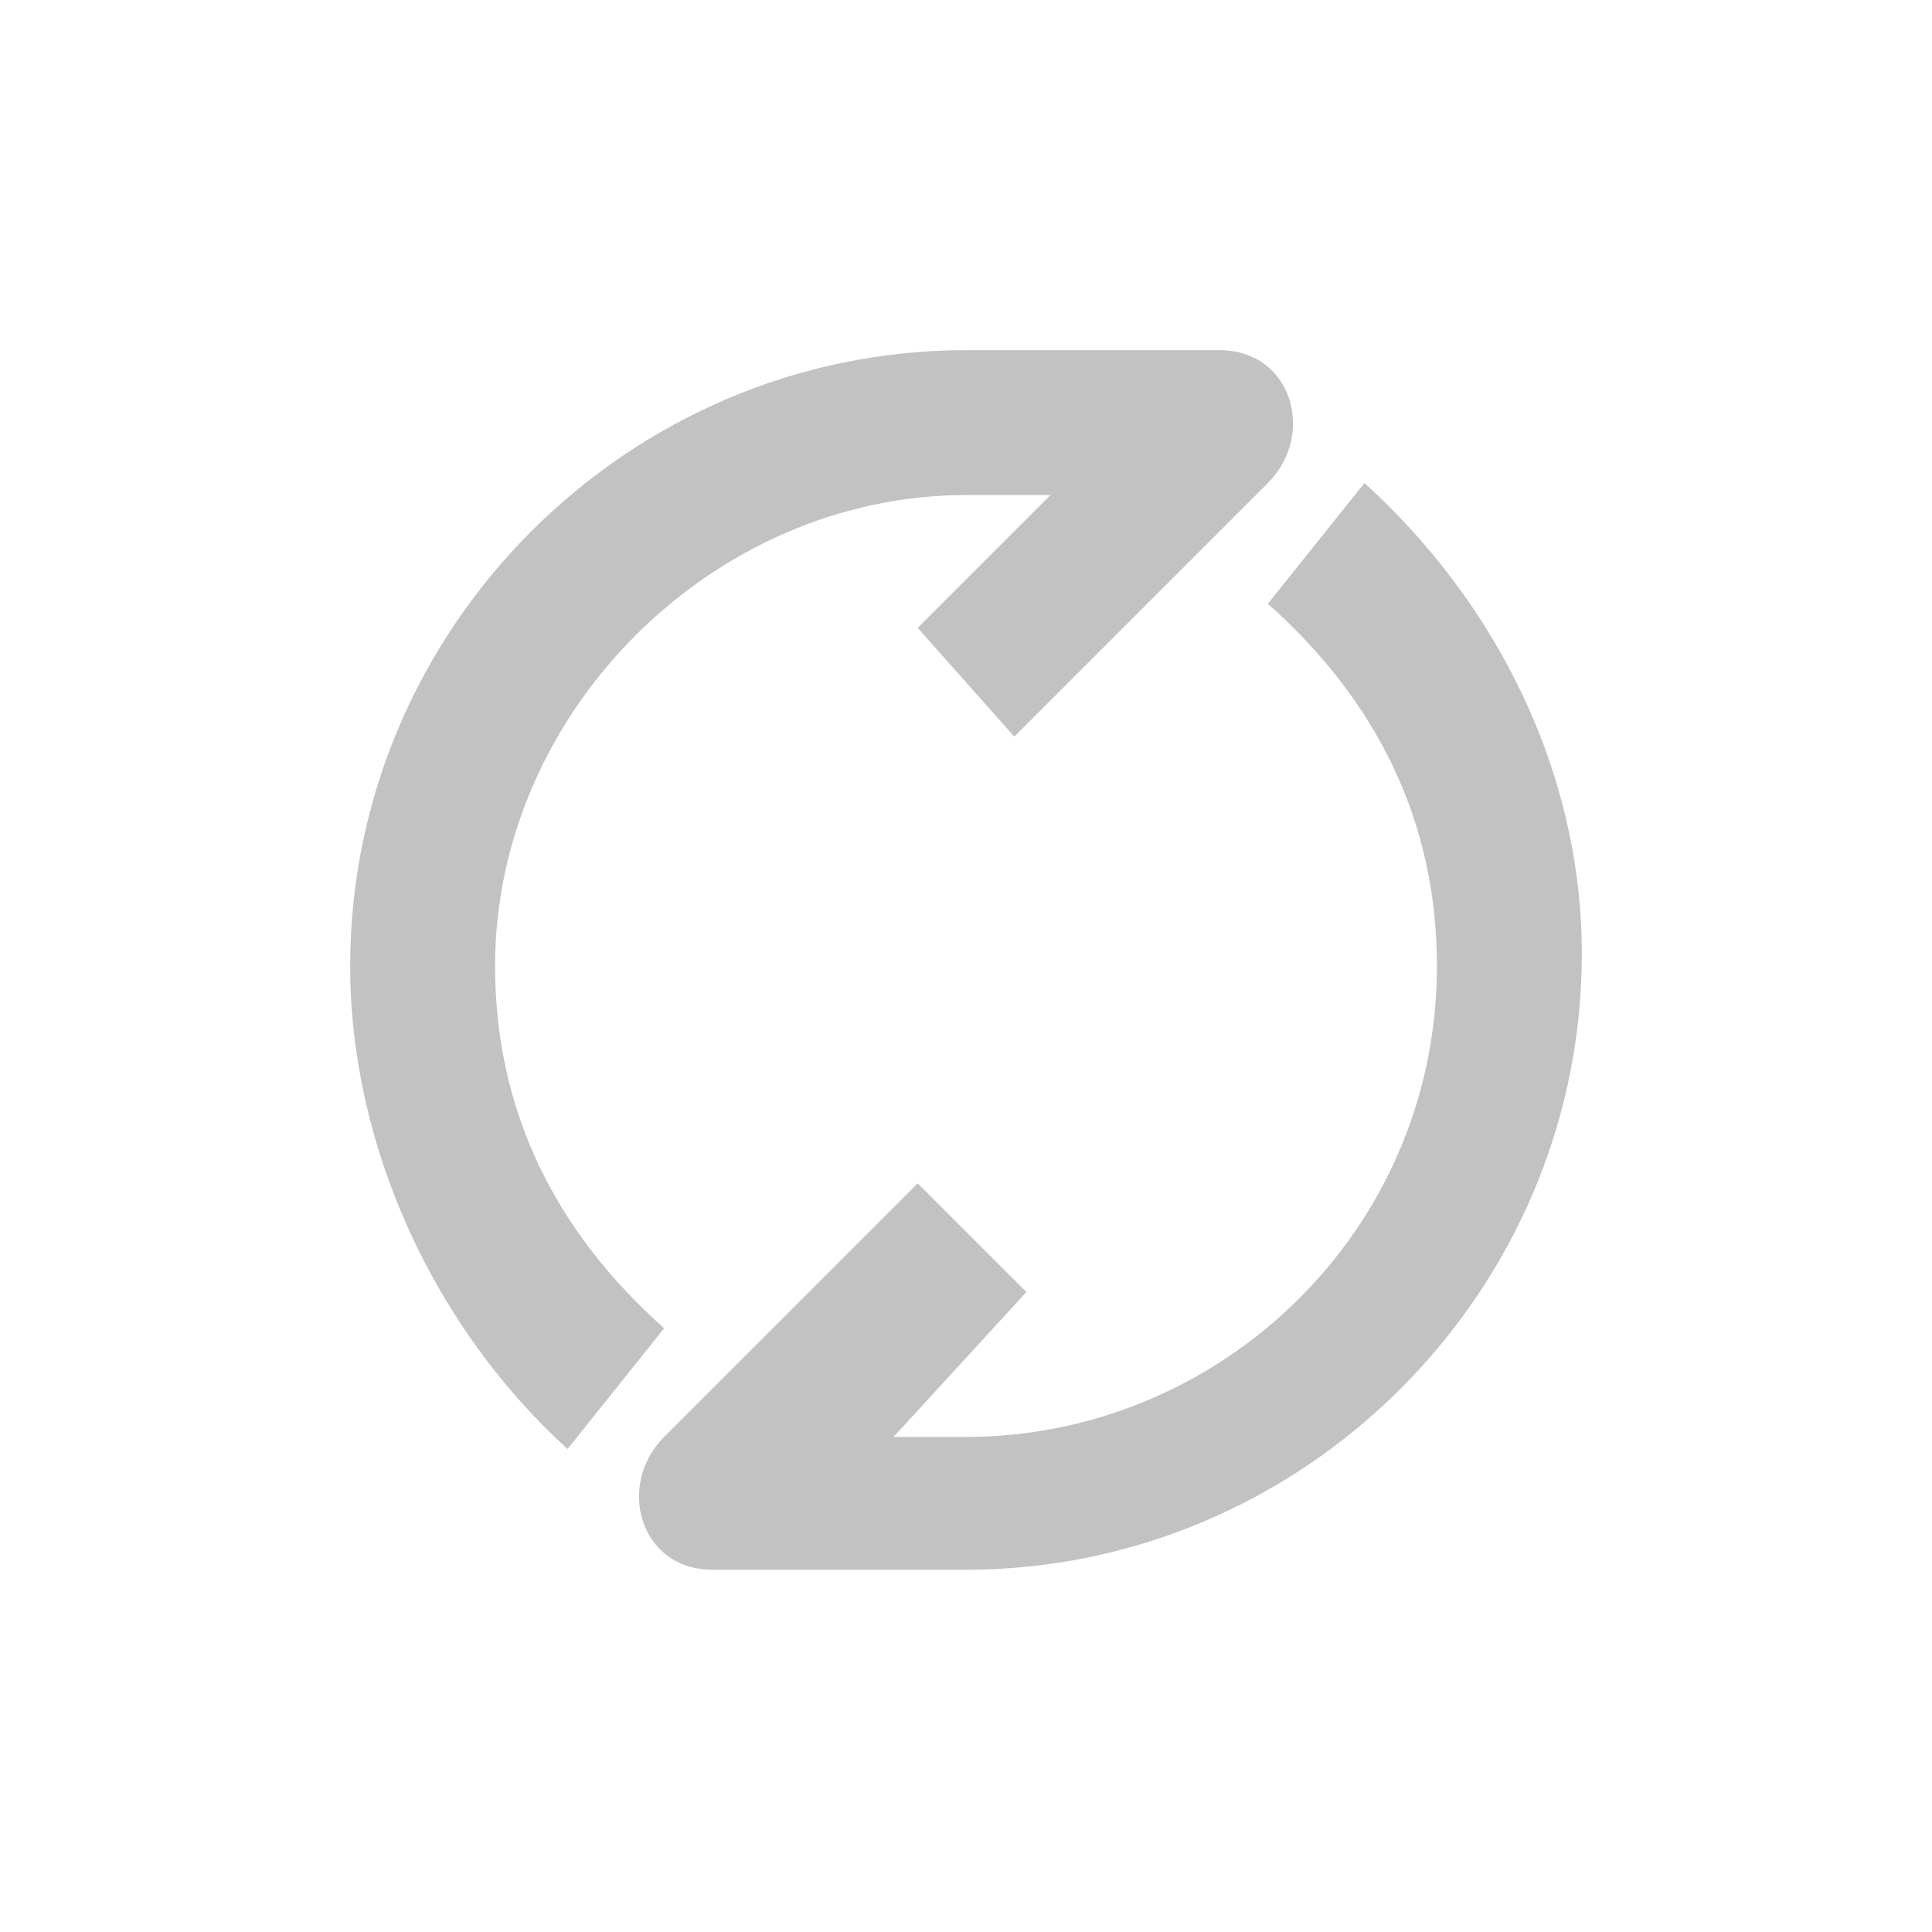 <svg xmlns="http://www.w3.org/2000/svg" class="icon-item-repeat i-4" viewBox="0 0 16 16" width="16"  height="16" ><g fill="rgba(0, 0, 0, 0.24)" id="item-repeat"><path d="M7.4,11.9H8c2.1,0,3.9-1.7,3.9-3.9c0-1.2-0.5-2.2-1.4-3l0.8-1c1.1,1,1.8,2.4,1.8,3.9c0,2.8-2.3,5.1-5.1,5.1H5.9 c-0.6,0-0.8-0.7-0.4-1.1l2.1-2.1l0.9,0.9L7.4,11.9z M7.6,5.2l1.1-1.1H8C5.9,4.1,4.1,5.9,4.1,8c0,1.2,0.5,2.2,1.4,3l-0.8,1 C3.6,11,2.9,9.5,2.9,8c0-2.8,2.3-5.1,5.1-5.1h2.1c0.6,0,0.8,0.7,0.4,1.1L8.4,6.1L7.6,5.2z"></path></g></svg>